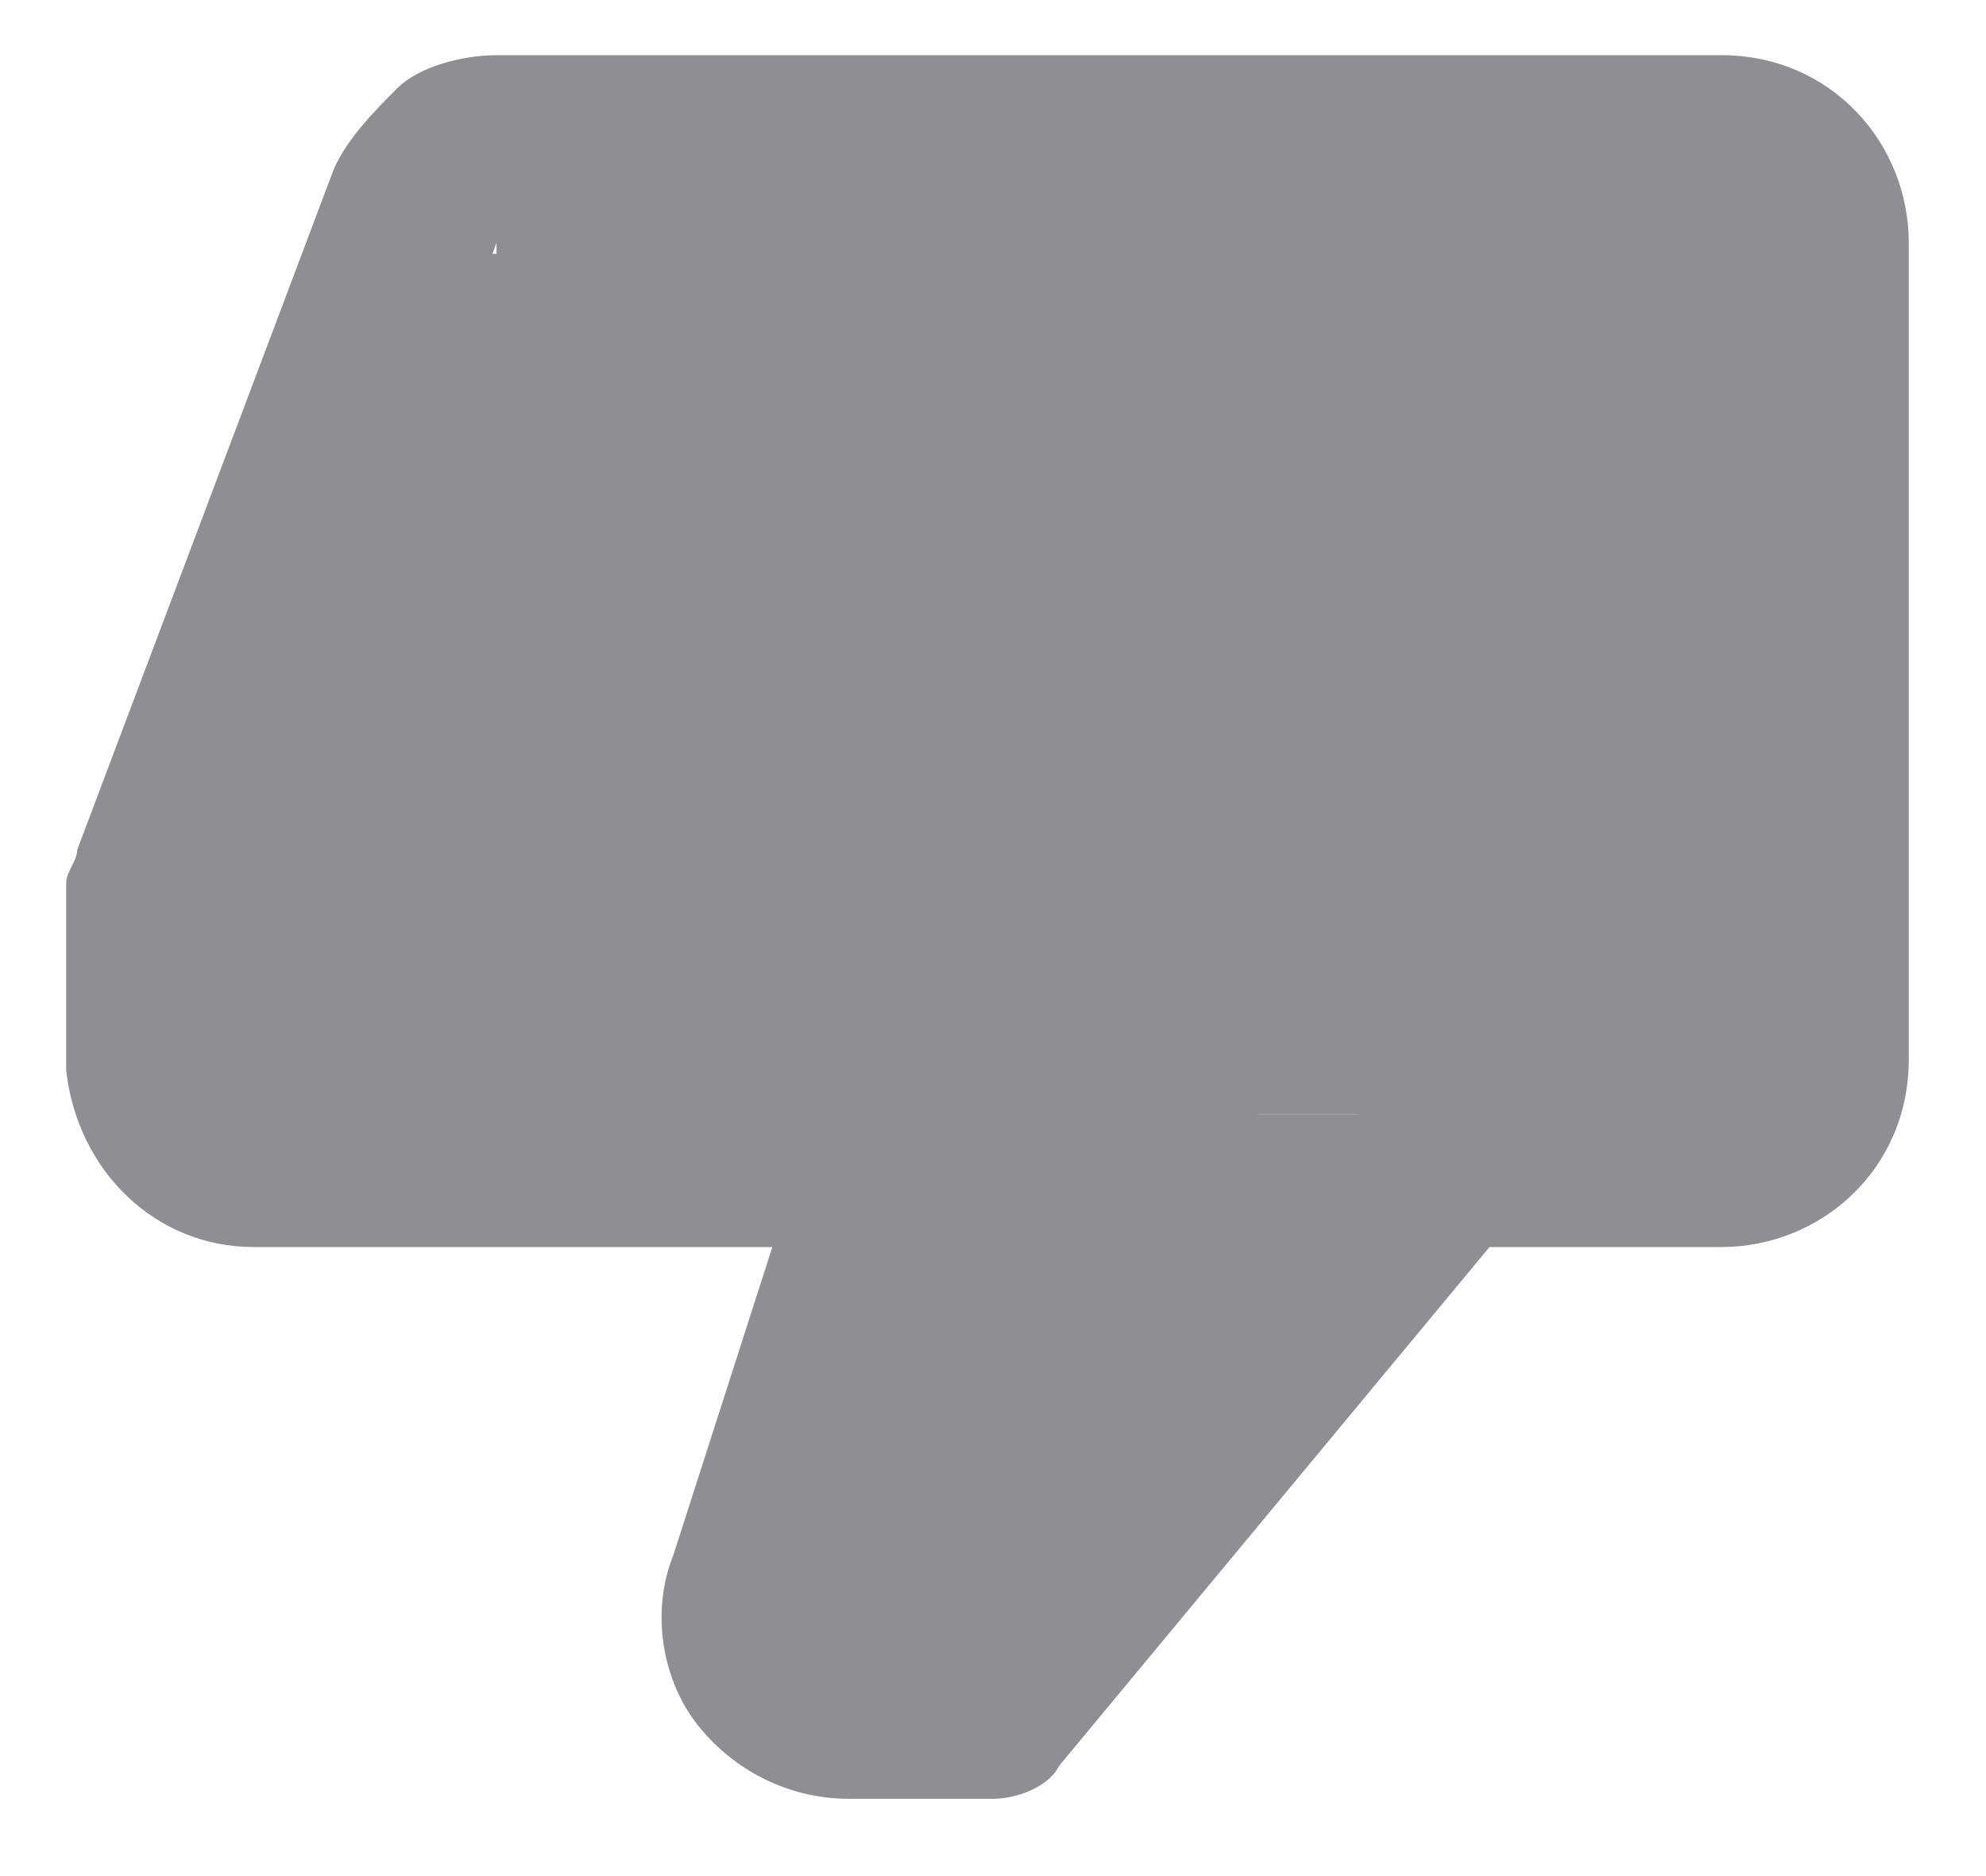 <?xml version="1.0" encoding="utf-8"?>
<!-- Generator: Adobe Illustrator 24.3.0, SVG Export Plug-In . SVG Version: 6.00 Build 0)  -->
<svg version="1.1" id="Слой_1" xmlns="http://www.w3.org/2000/svg" xmlns:xlink="http://www.w3.org/1999/xlink" x="0px" y="0px"
	 viewBox="0 0 18 17" style="enable-background:new 0 0 18 17;" xml:space="preserve">
<style type="text/css">
	.st0{fill:#8E8E93;}
</style>
<path class="st0" d="M2.3,11.3H7l-0.9,2.8c-0.2,0.5-0.1,1.1,0.2,1.5c0.3,0.4,0.8,0.7,1.4,0.7H9c0.2,0,0.5-0.1,0.6-0.3l3.9-4.7h2.1
	c0.9,0,1.7-0.7,1.7-1.7V2.2c0-0.9-0.7-1.7-1.7-1.7l-11.1,0c-0.3,0-0.7,0.1-0.9,0.3C3.4,1,3.1,1.3,3,1.6L0.7,7.7
	c0,0.1-0.1,0.2-0.1,0.3v1.7C0.7,10.6,1.4,11.3,2.3,11.3z M15.7,9.7H14V2.2h1.7V9.7z M2.3,8.2l2.2-6h7.8v8l-3.7,4.5h-1L9,10.8
	c0-0.1,0.1-0.3,0-0.4c0-0.1-0.1-0.3-0.1-0.4C8.8,9.9,8.7,9.8,8.5,9.8S8.3,9.7,8.2,9.7H2.3V8.2z"/>
<rect x="4.5" y="2.1" class="st0" width="8.4" height="5.3"/>
<rect x="3.8" y="2.3" class="st0" width="12.6" height="7.8"/>
<rect x="13.4" y="1.9" class="st0" width="2.9" height="0.9"/>
<rect x="2.8" y="4.2" class="st0" width="2.5" height="5.9"/>
<rect x="3.4" y="3.3" class="st0" width="1" height="1.9"/>
<rect x="2" y="6.8" class="st0" width="2.5" height="3.5"/>
<rect x="7.5" y="11.3" class="st0" width="2.3" height="3.6"/>
<rect x="7.3" y="10.1" class="st0" width="6.1" height="1.1"/>
<rect x="9" y="9.8" class="st0" width="2.4" height="2.9"/>
<rect x="7.5" y="10.4" class="st0" width="3" height="3"/>
<rect x="5.1" y="2.4" transform="matrix(-1 -1.224647e-16 1.224647e-16 -1 14.508 13.217)" class="st0" width="4.2" height="8.5"/>
<rect x="10.4" y="10.4" class="st0" width="1.8" height="1.5"/>
</svg>
